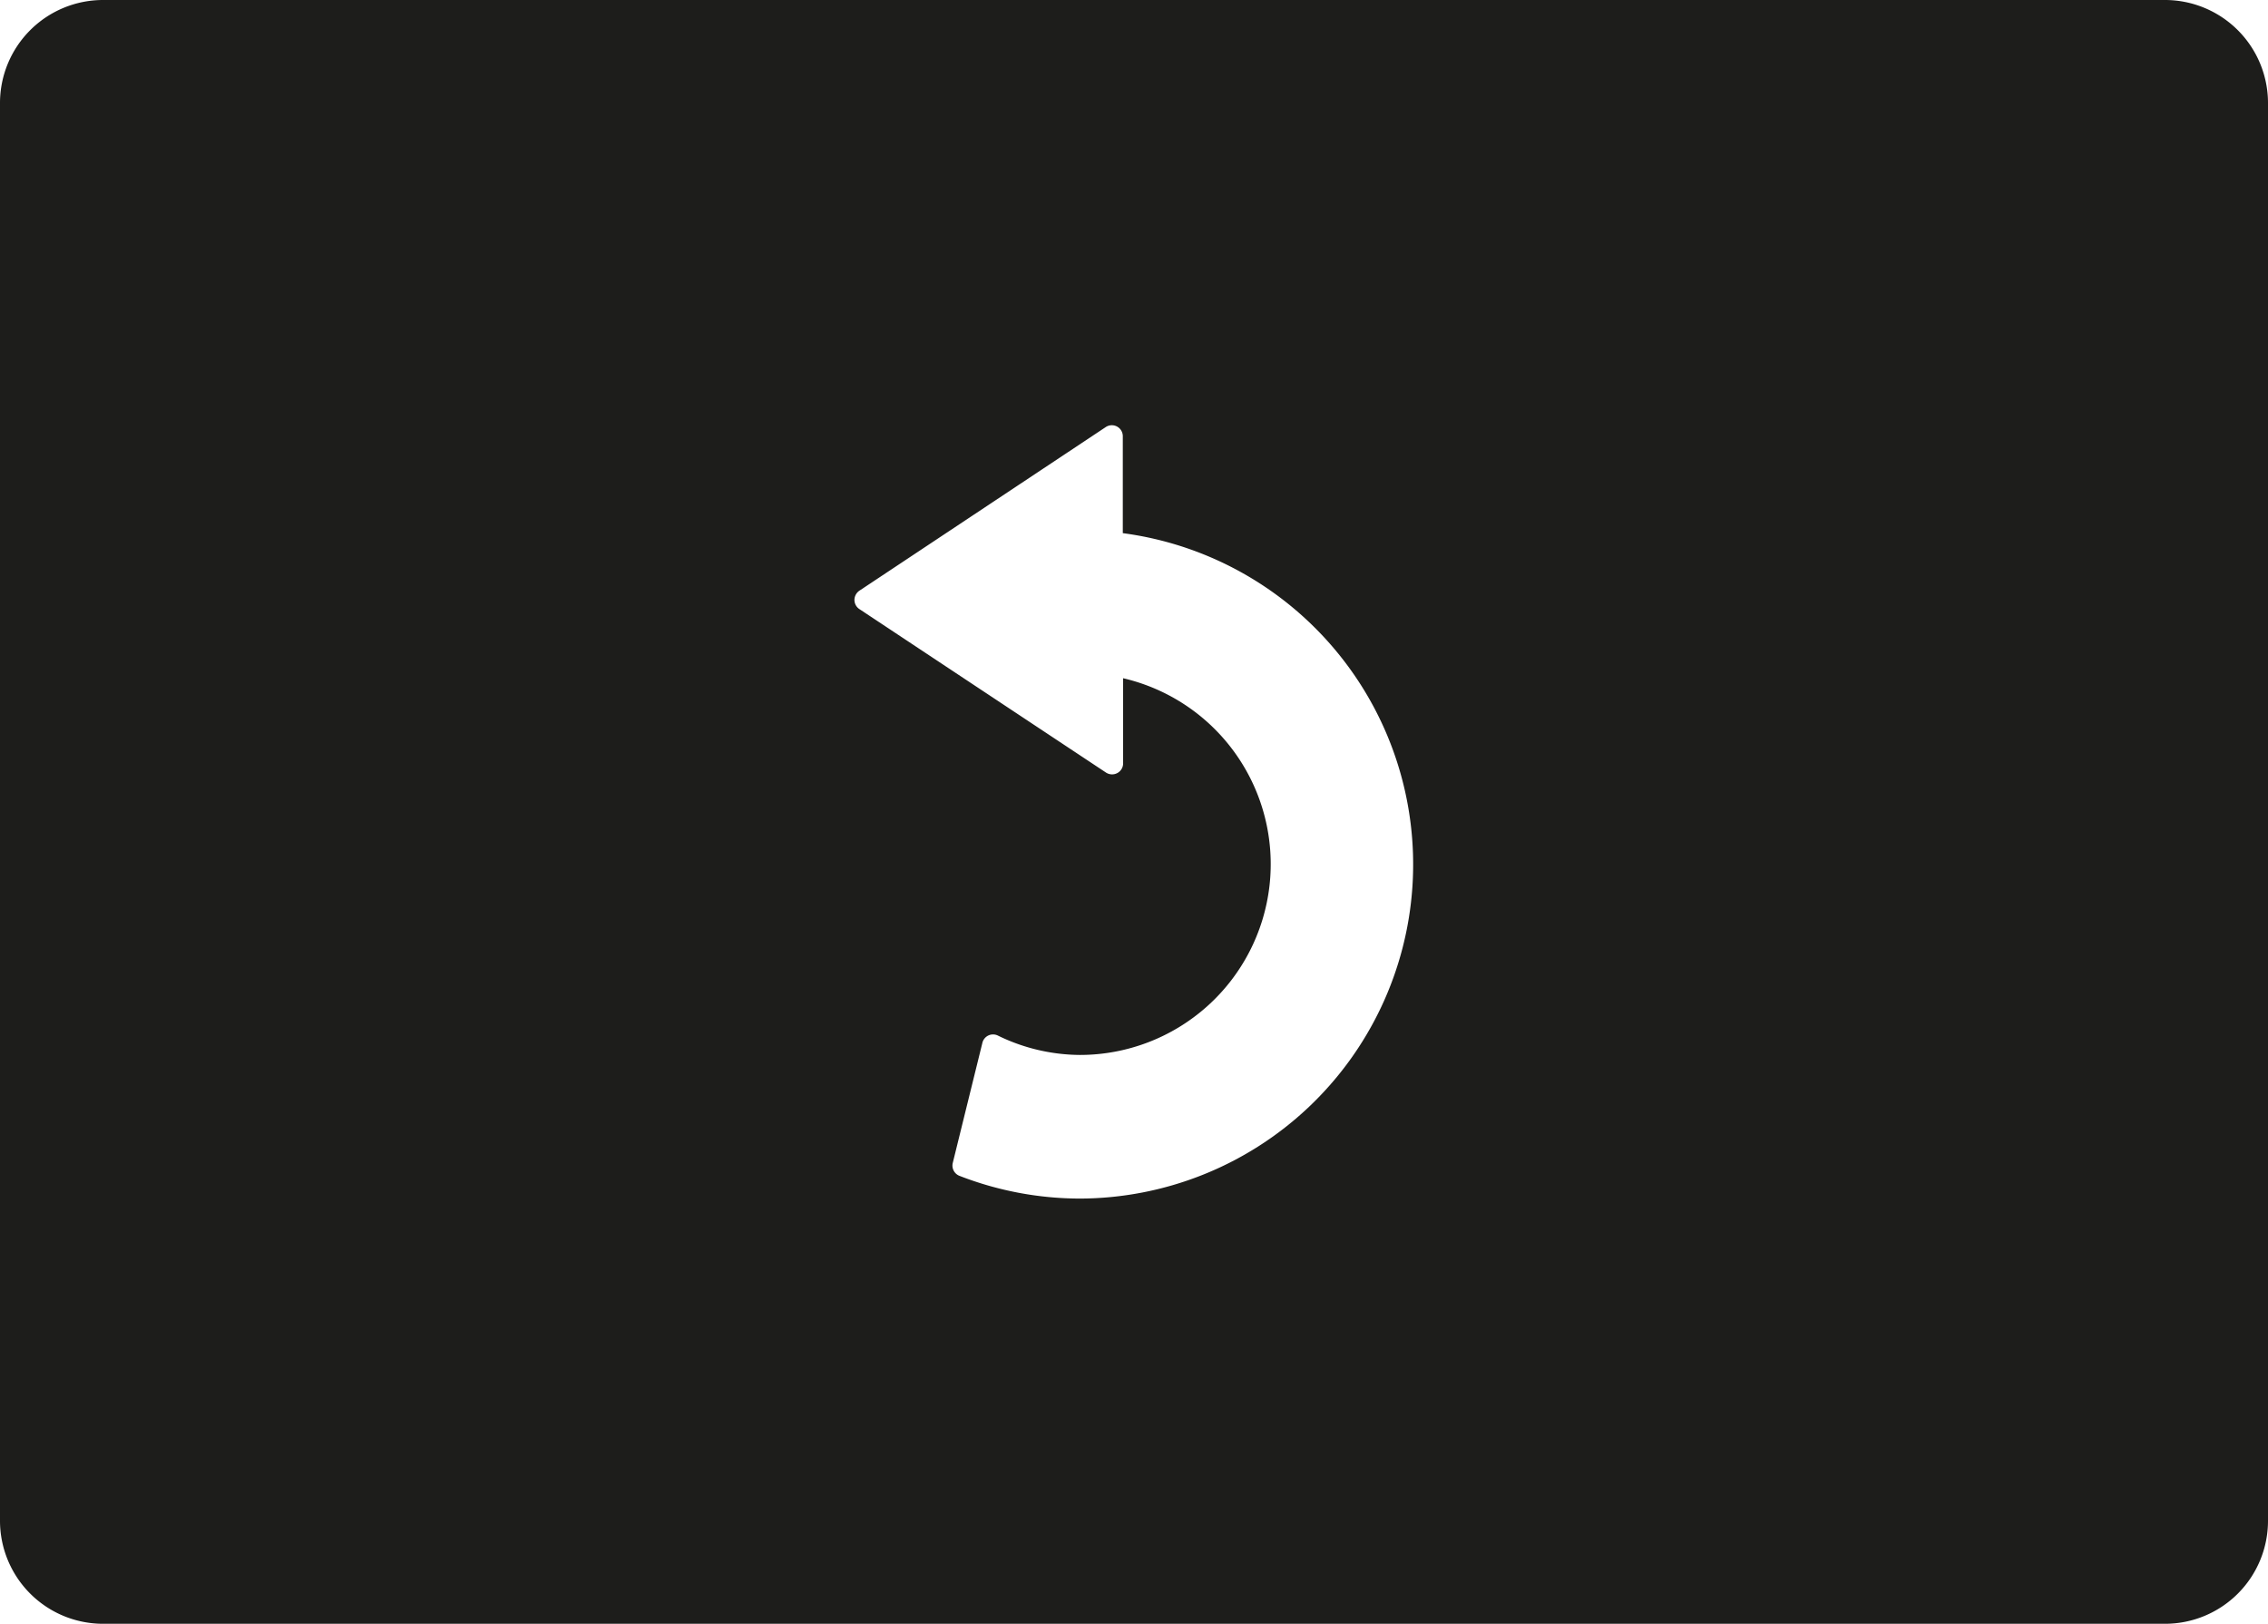 <svg xmlns="http://www.w3.org/2000/svg" viewBox="0 0 283.46 202.93"><defs><style>.cls-1{fill:#1d1d1b;}</style></defs><title>Ready</title><g id="Ready"><path class="cls-1" d="M270.58,0H12.88A12.88,12.88,0,0,0,0,12.88V190.05a12.88,12.88,0,0,0,12.88,12.88h257.7a12.87,12.87,0,0,0,12.88-12.88V12.88A12.88,12.88,0,0,0,270.58,0ZM134.92,149.79a41.67,41.67,0,0,1-15-2.84,1.38,1.38,0,0,1-.84-1.62l3.7-15a1.37,1.37,0,0,1,1.94-.91,23.61,23.61,0,0,0,10.25,2.42,23.85,23.85,0,0,0,5.4-47.08V95.4a1.37,1.37,0,0,1-.72,1.21,1.39,1.39,0,0,1-1.42-.06L107.41,76.12a1.38,1.38,0,0,1-.62-1.15,1.41,1.41,0,0,1,.62-1.15l30.78-20.44a1.37,1.37,0,0,1,2.14,1.15v12.1a41.76,41.76,0,0,1-5.41,83.16Z"/></g></svg>